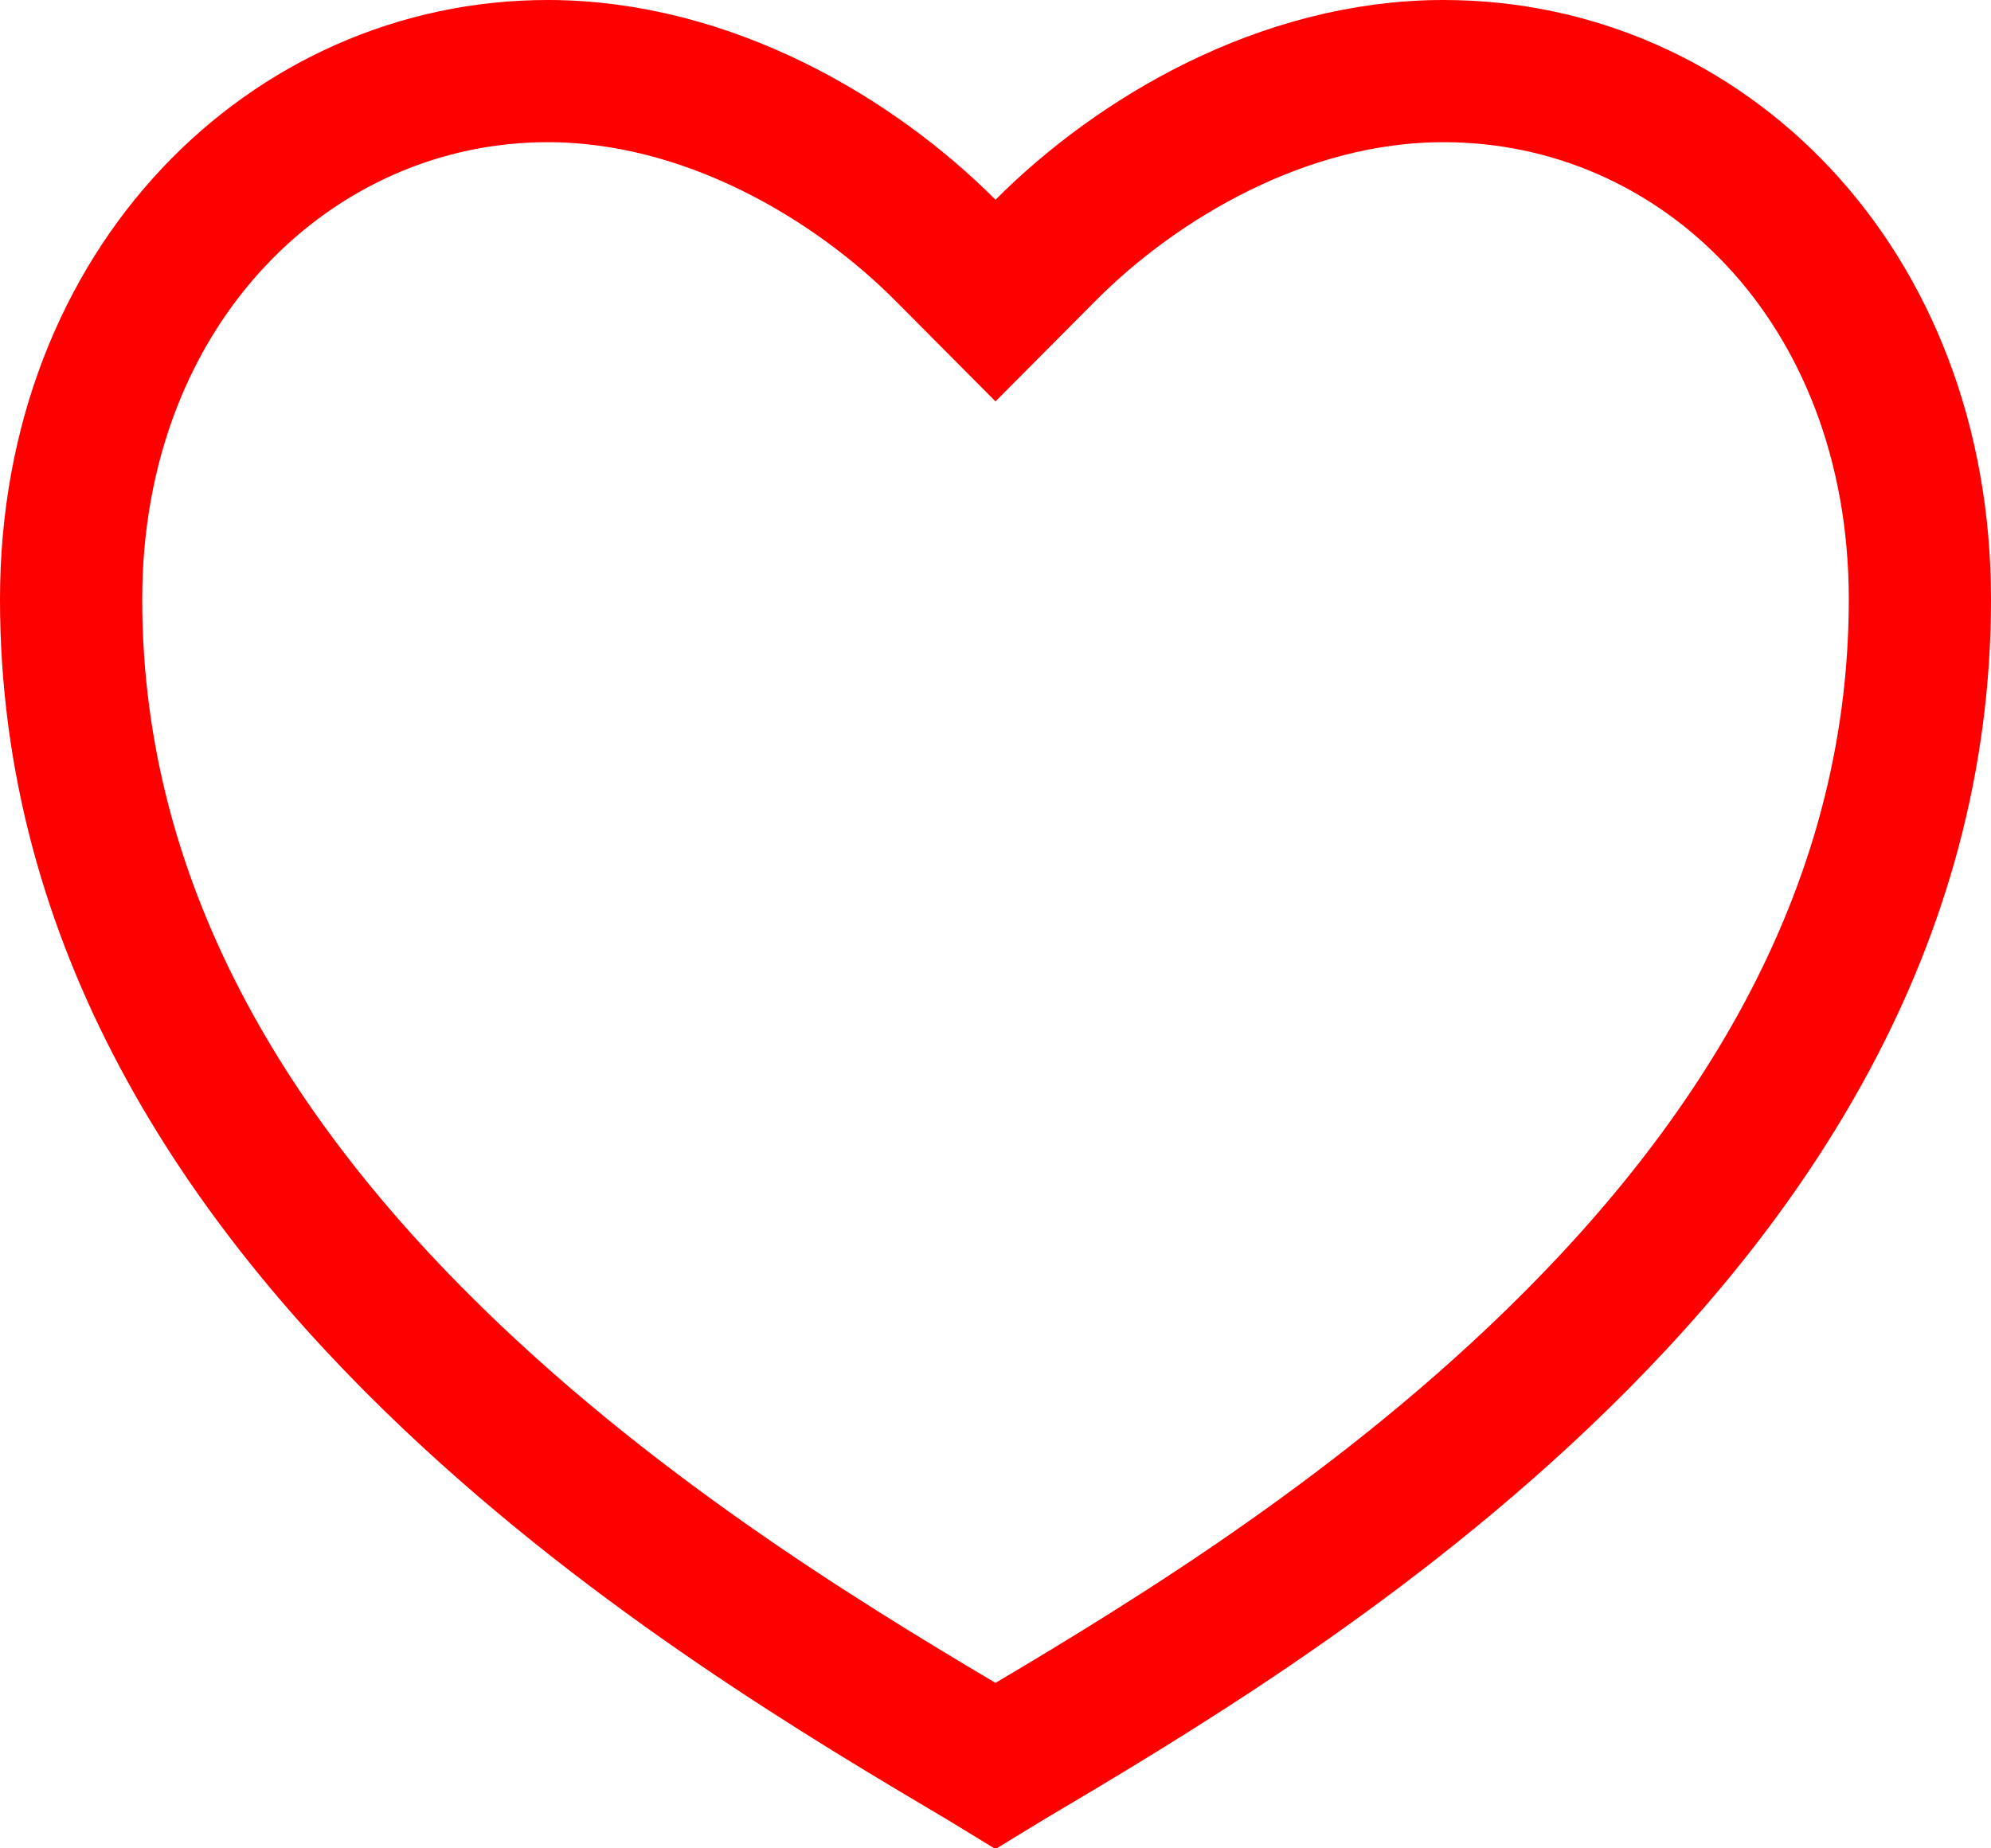 <svg width="14" height="13" viewBox="0 0 14 13" fill="none" xmlns="http://www.w3.org/2000/svg">
<path d="M6.646 1.758L7 2.114L7.354 1.758C7.995 1.115 9.023 0.5 10.15 0.5C11.968 0.5 13.5 2 13.5 4.216C13.5 6.483 12.293 8.293 10.812 9.694C9.5 10.937 8.021 11.813 7.079 12.371C7.052 12.387 7.026 12.402 7 12.418C6.974 12.402 6.948 12.387 6.921 12.371C5.979 11.813 4.5 10.937 3.187 9.694C1.707 8.293 0.5 6.483 0.5 4.216C0.5 2.002 2.056 0.5 3.85 0.5C4.977 0.5 6.005 1.115 6.646 1.758Z" stroke="#FF0000"/>
</svg>
